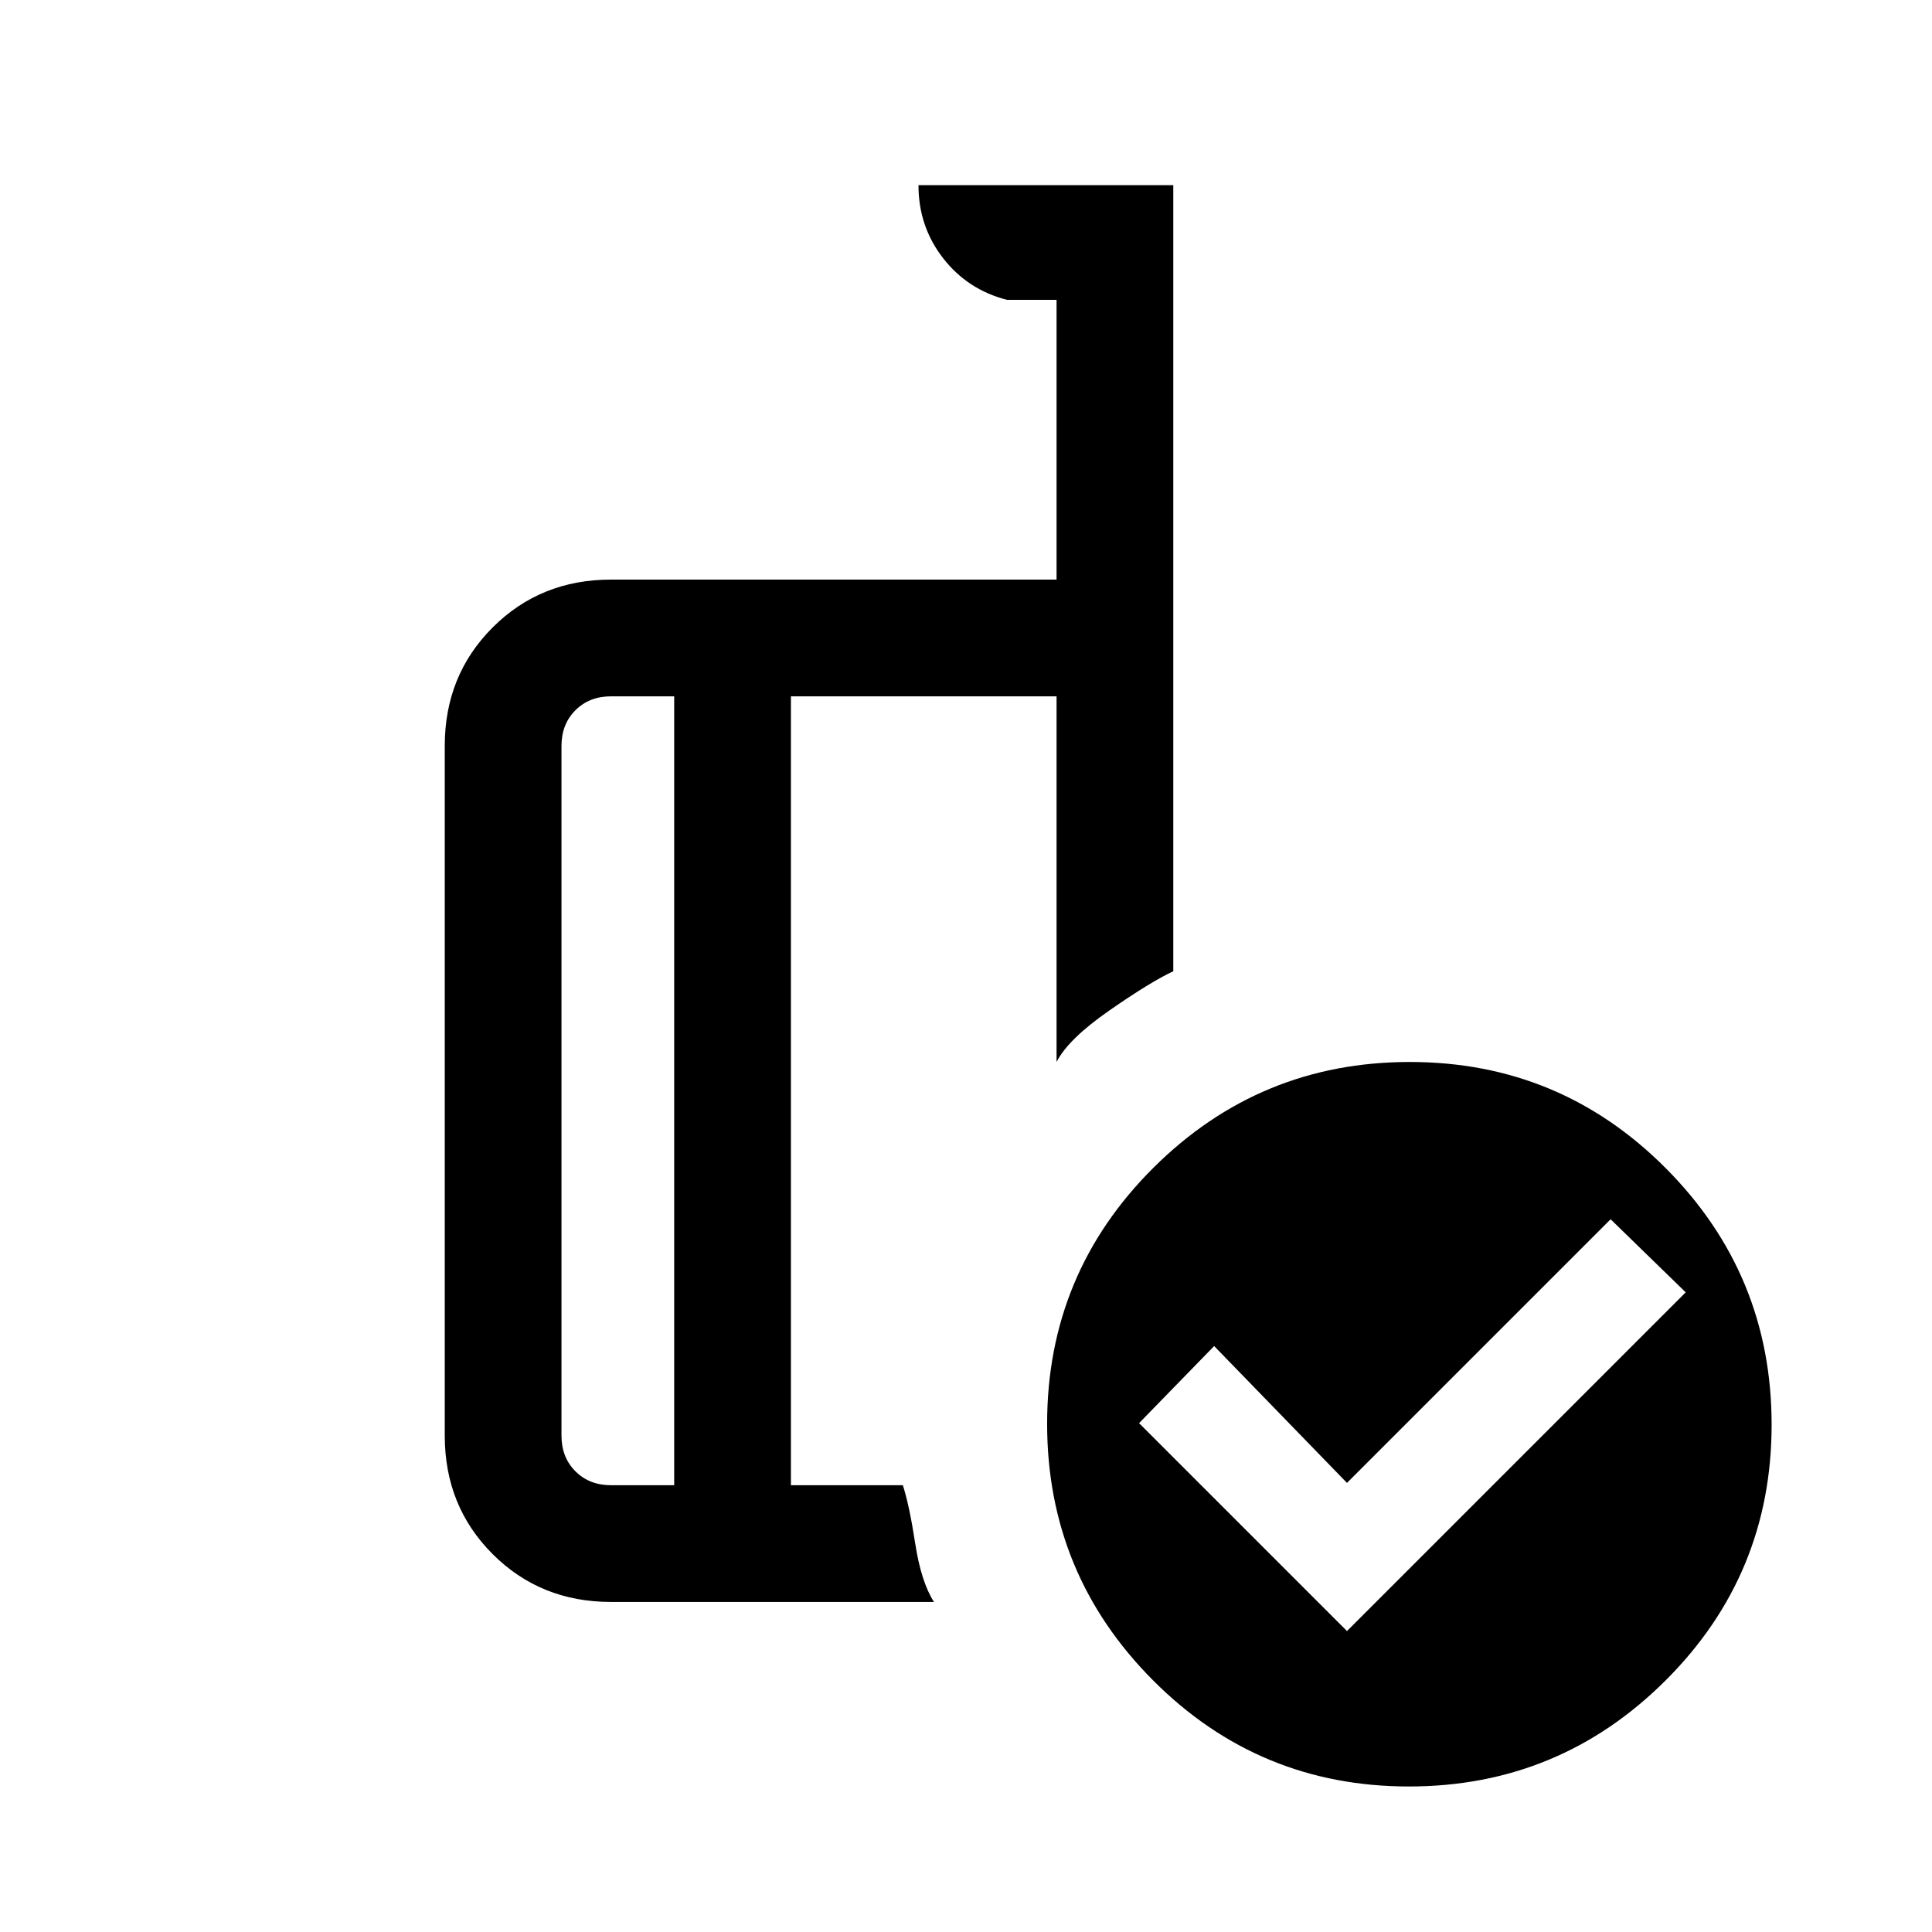 <svg xmlns="http://www.w3.org/2000/svg" height="20" viewBox="0 -960 960 960" width="20"><path d="m669.308-149.538 168.308-168.308-37.308-36.308-131 131-66-68L566-252.846l103.308 103.308ZM335-222v-392h-31.385q-10.769 0-17.692 6.923T279-589.385v342.77q0 10.769 6.923 17.692T303.615-222H335Zm129.077 58H303.615q-35.04 0-58.828-23.787Q221-211.575 221-246.615v-342.77q0-35.04 23.787-58.828Q268.575-672 303.615-672H525v-139h-24.615q-19.546-5-31.773-20.727T456.385-868H583v390.615q-11.154 5.154-31.731 19.462-20.577 14.307-26.269 25.615V-614H393v392h55.615q3.231 9.923 6.154 28.962Q457.692-174 464.077-164Zm236.457-268.308q74.62 0 127.197 52.803t52.577 127.424q0 74.62-52.803 127.197T700.082-72.307q-74.62 0-127.197-52.804-52.577-52.803-52.577-127.423t52.803-127.197q52.803-52.577 127.423-52.577ZM363-409Zm-28 187v-392 392Zm58 0v-392V-222Z"/></svg>